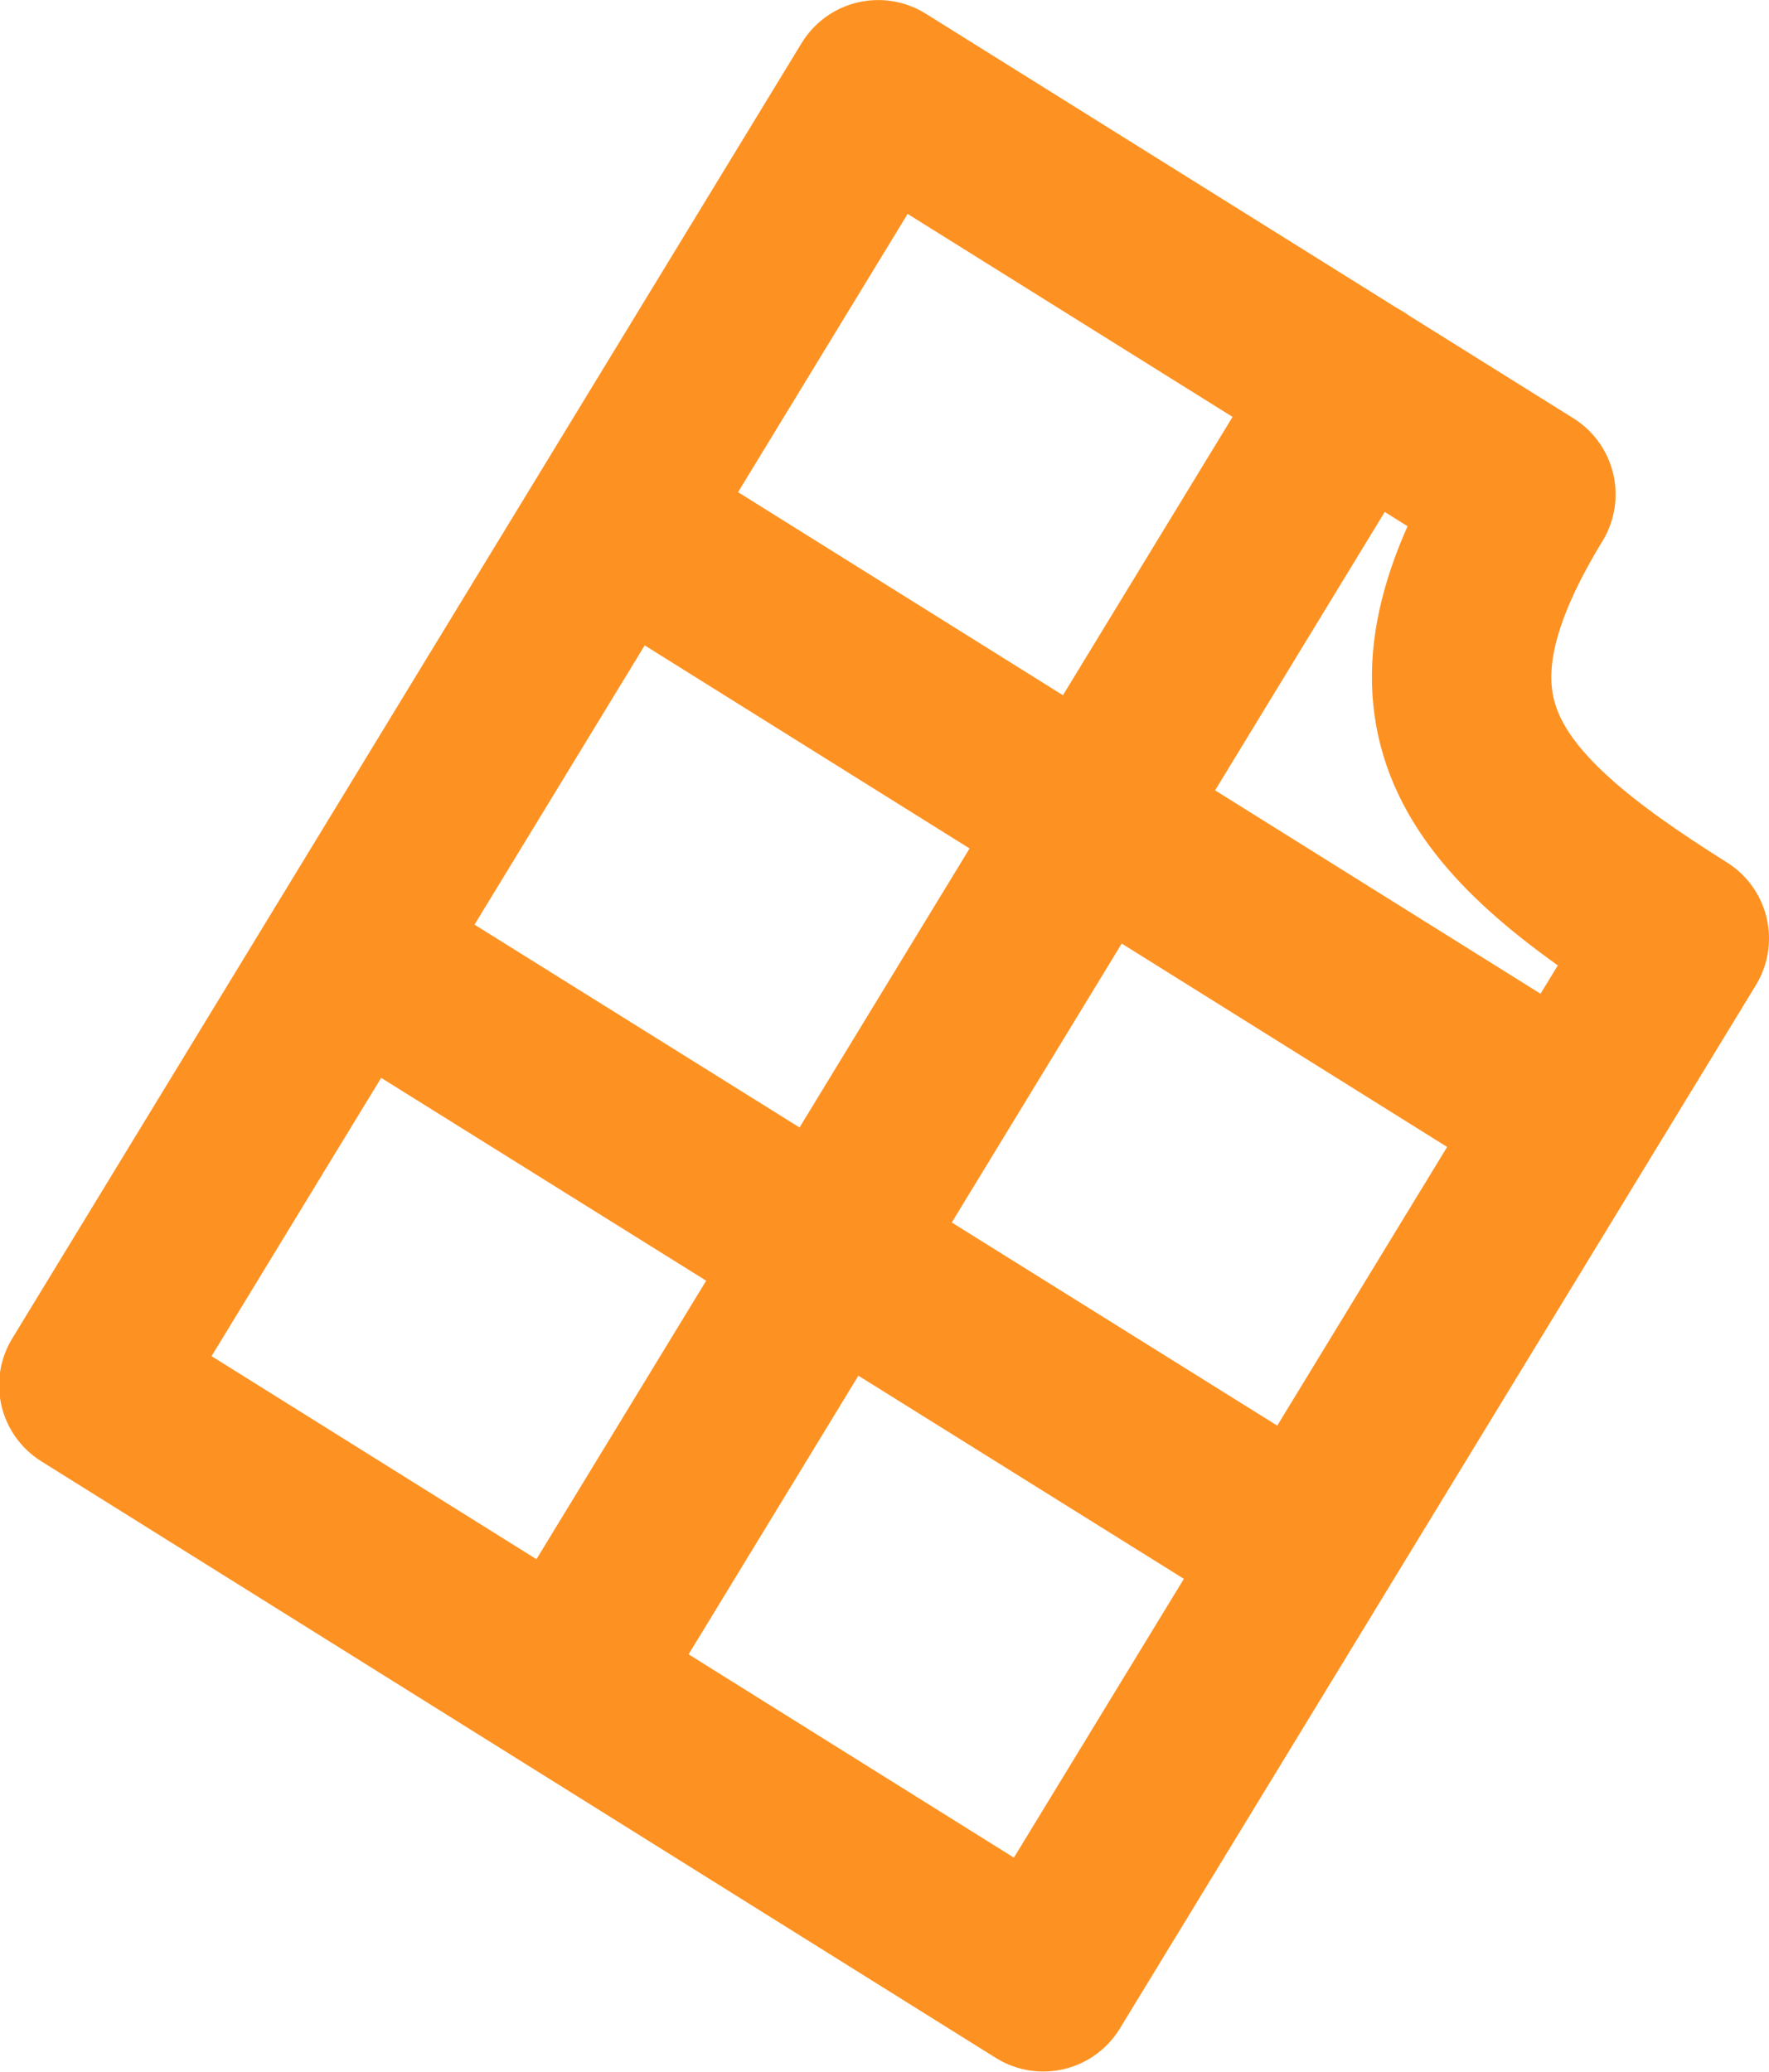 <svg width="19.719" height="23.096" viewBox="0 0 19.72 23.096" fill="none" xmlns="http://www.w3.org/2000/svg" xmlns:xlink="http://www.w3.org/1999/xlink">
	<desc>
			Created with Pixso.
	</desc>
	<defs/>
	<path id="Vector" d="M17.01 5.51L9.79 1L0.99 15.44L11.63 22.09L18.72 10.46C16.44 9.03 15.54 7.92 17.01 5.51ZM14.56 17.27L3.92 10.63M6.86 5.81L17.5 12.46M6.31 18.76L15.11 4.32" stroke="#FD9222" stroke-opacity="1" stroke-width="2" stroke-linejoin="round" stroke-linecap="round"/>
</svg>
